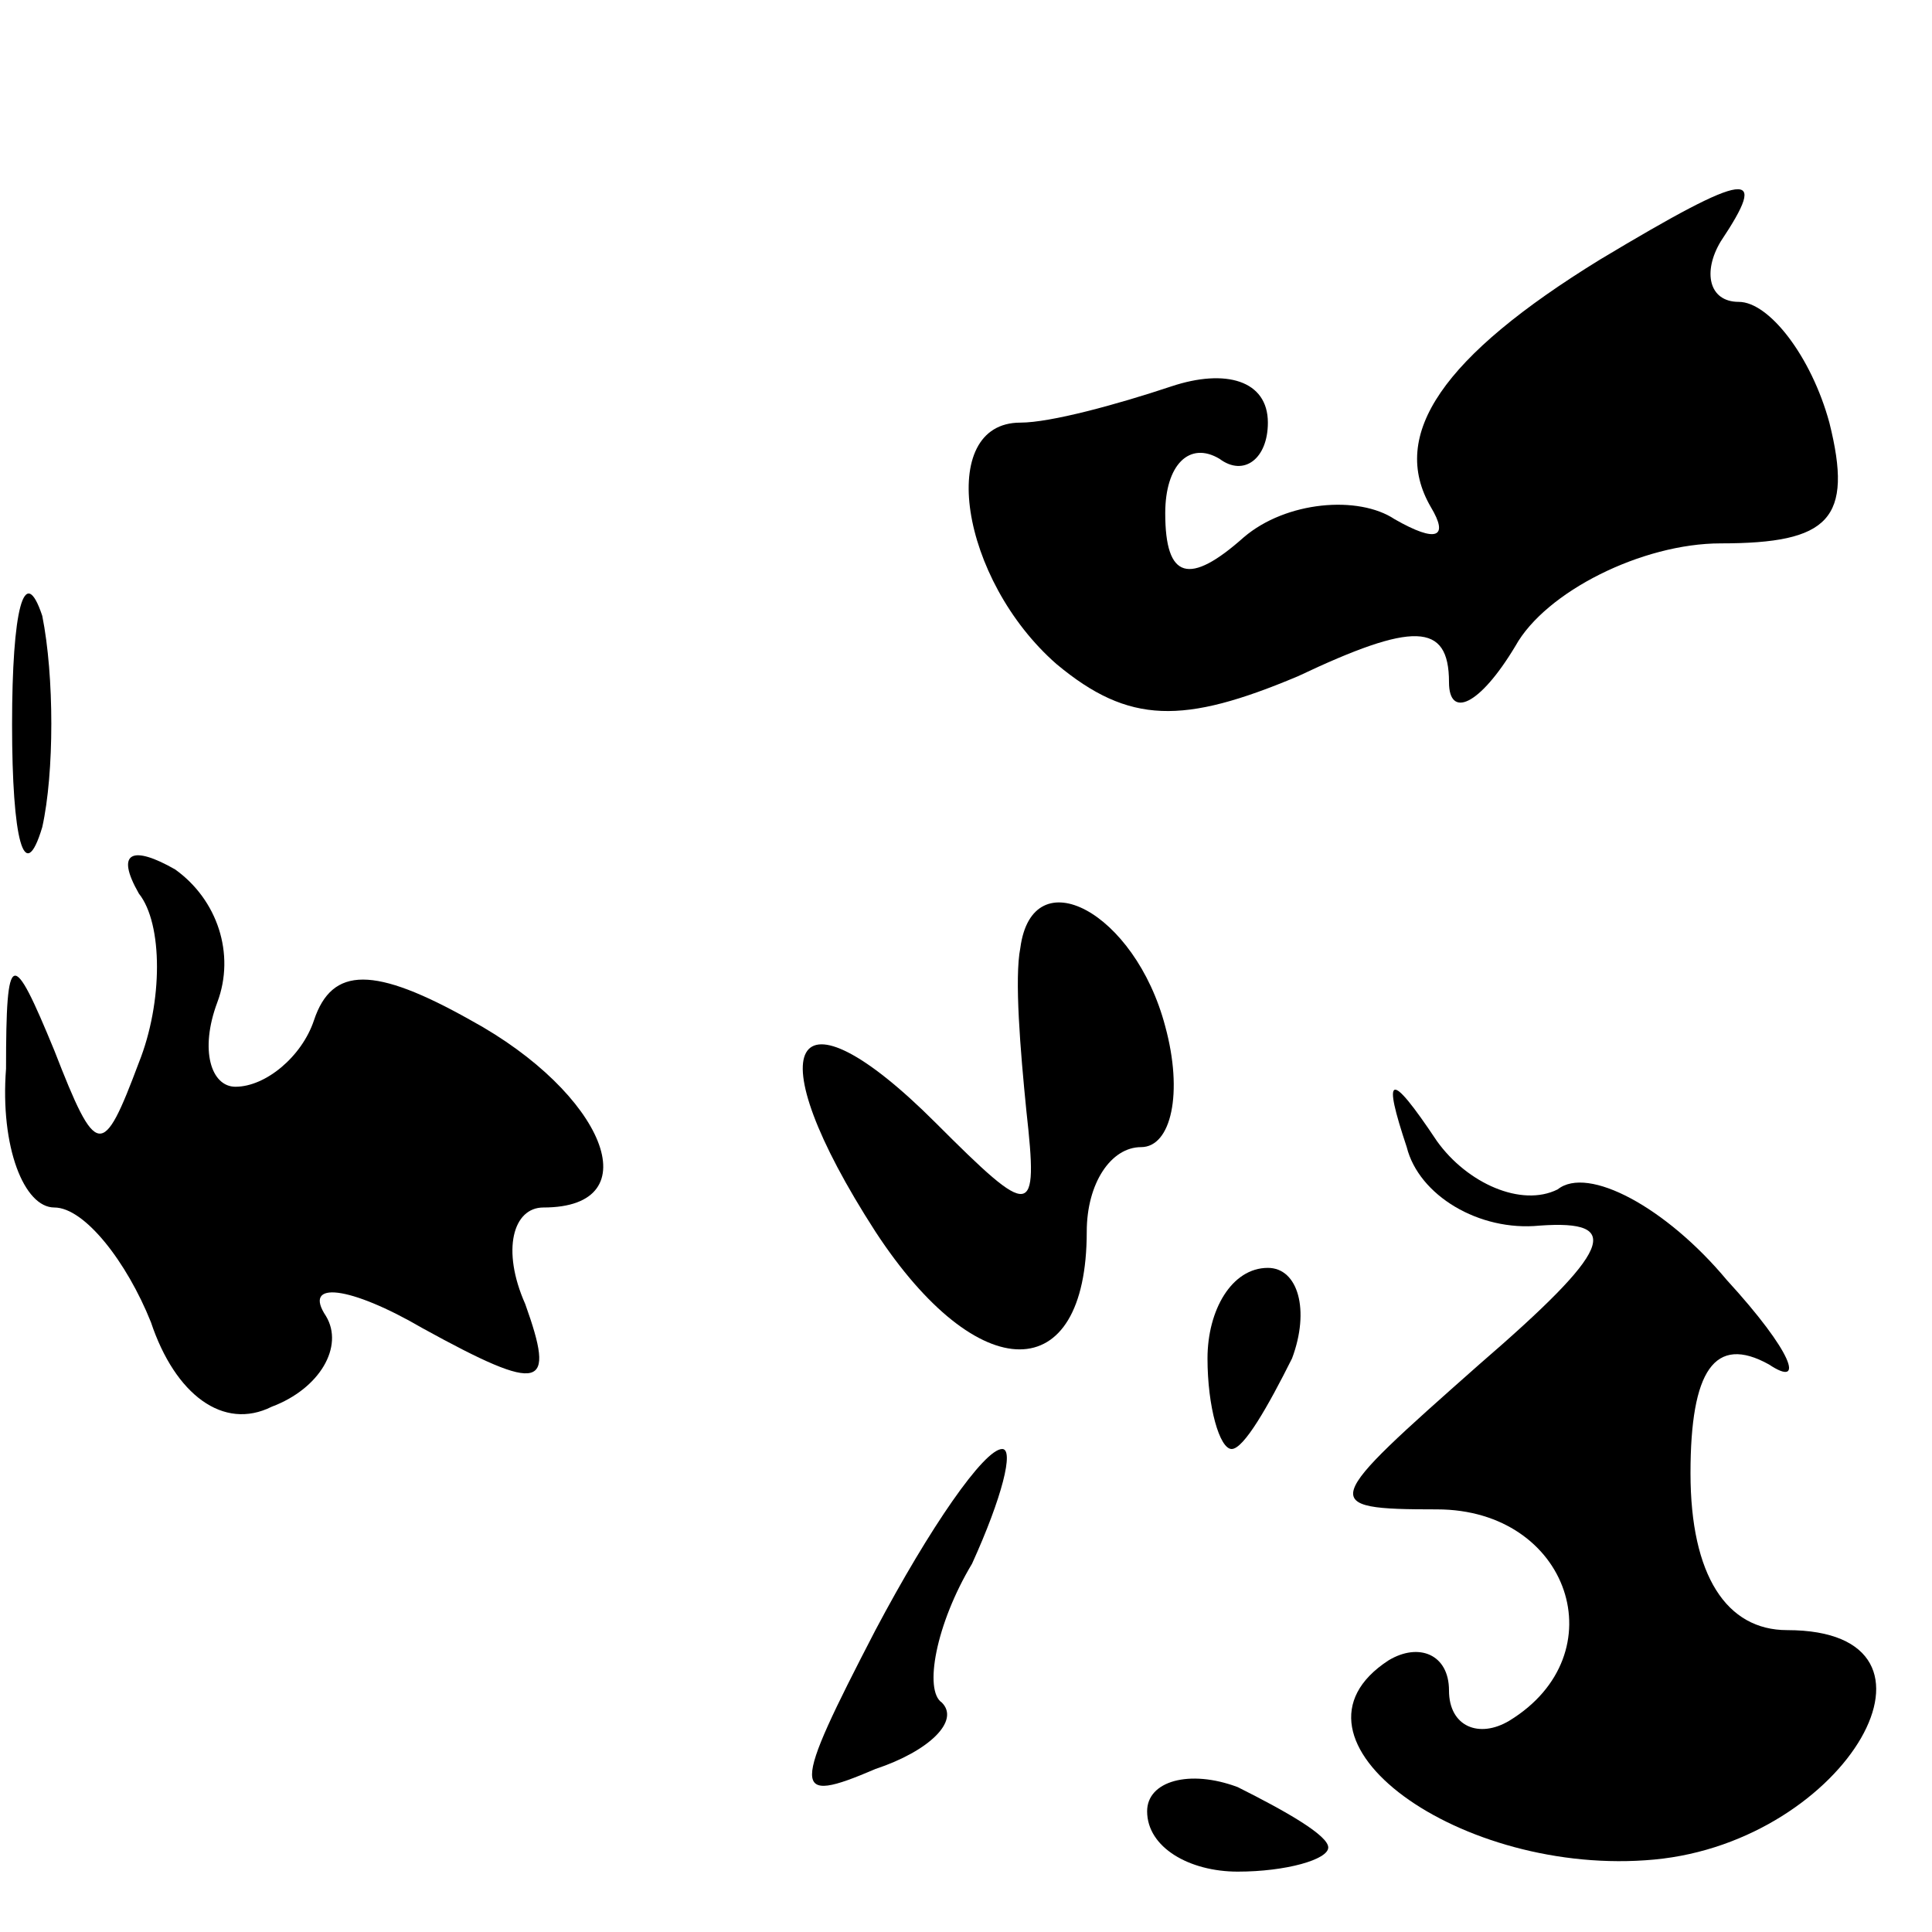 <?xml version="1.0" standalone="no"?>
<!DOCTYPE svg PUBLIC "-//W3C//DTD SVG 20010904//EN"
 "http://www.w3.org/TR/2001/REC-SVG-20010904/DTD/svg10.dtd">
<svg version="1.0" xmlns="http://www.w3.org/2000/svg"
 width="32pt" height="32pt" viewBox="0 0 32 32"
 preserveAspectRatio="xMidYMid meet">
<g transform="translate(0,32) scale(0.1,-0.1)"
fill="#000000" stroke="none">
<path fill="#000000" stroke="none" d="M265 277 c-26 -16 -35 -29 -28 -41 3
-5 1 -6 -6 -2 -6 4 -18 3 -25 -3 -9 -8 -13 -7 -13 4 0 8 4 12 9 9 4 -3 8 0 8
6 0 7 -7 9 -16 6 -9 -3 -20 -6 -25 -6 -14 0 -10 -26 6 -40 12 -10 21 -10 40
-2 19 9 25 9 25 -1 0 -6 5 -4 11 6 5 9 21 17 34 17 18 0 22 4 18 20 -3 11 -10
20 -15 20 -5 0 -6 5 -3 10 8 12 5 12 -20 -3z"/>
<path fill="#000000" stroke="none" d="M2 200 c0 -19 2 -27 5 -17 2 9 2 25 0
35 -3 9 -5 1 -5 -18z"/>
<path fill="#000000" stroke="none" d="M23 172 c4 -5 4 -18 0 -28 -6 -16 -7
-16 -14 2 -7 17 -8 17 -8 -3 -1 -13 3 -23 8 -23 5 0 12 -9 16 -19 4 -12 12
-18 20 -14 8 3 12 10 9 15 -4 6 4 5 16 -2 20 -11 22 -10 17 4 -4 9 -2 16 3 16
18 0 10 19 -12 31 -16 9 -23 9 -26 0 -2 -6 -8 -11 -13 -11 -4 0 -6 6 -3 14 3
8 0 17 -7 22 -7 4 -10 3 -6 -4z"/>
<path fill="#000000" stroke="none" d="M169 163 c-1 -5 0 -17 1 -27 2 -18 1
-18 -15 -2 -24 24 -30 13 -10 -18 17 -26 35 -26 35 0 0 8 4 14 9 14 5 0 7 9 4
20 -5 19 -22 28 -24 13z"/>
<path fill="#000000" stroke="none" d="M233 130 c2 -8 12 -14 22 -13 14 1 12
-4 -10 -23 -26 -23 -27 -24 -7 -24 22 0 30 -24 12 -35 -5 -3 -10 -1 -10 5 0 6
-5 8 -10 5 -20 -13 12 -36 44 -33 32 3 52 38 22 38 -10 0 -16 9 -16 26 0 17 4
23 13 18 6 -4 4 2 -7 14 -10 12 -23 19 -28 15 -6 -3 -15 1 -20 8 -8 12 -9 11
-5 -1z"/>
<path fill="#000000" stroke="none" d="M200 95 c0 -8 2 -15 4 -15 2 0 6 7 10
15 3 8 1 15 -4 15 -6 0 -10 -7 -10 -15z"/>
<path fill="#000000" stroke="none" d="M145 50 c-14 -27 -14 -29 0 -23 9 3 14
8 11 11 -3 2 -1 13 5 23 5 11 7 19 5 19 -3 0 -12 -13 -21 -30z"/>
<path fill="#000000" stroke="none" d="M190 20 c0 -6 7 -10 15 -10 8 0 15 2
15 4 0 2 -7 6 -15 10 -8 3 -15 1 -15 -4z"/>
</g>
</svg>
